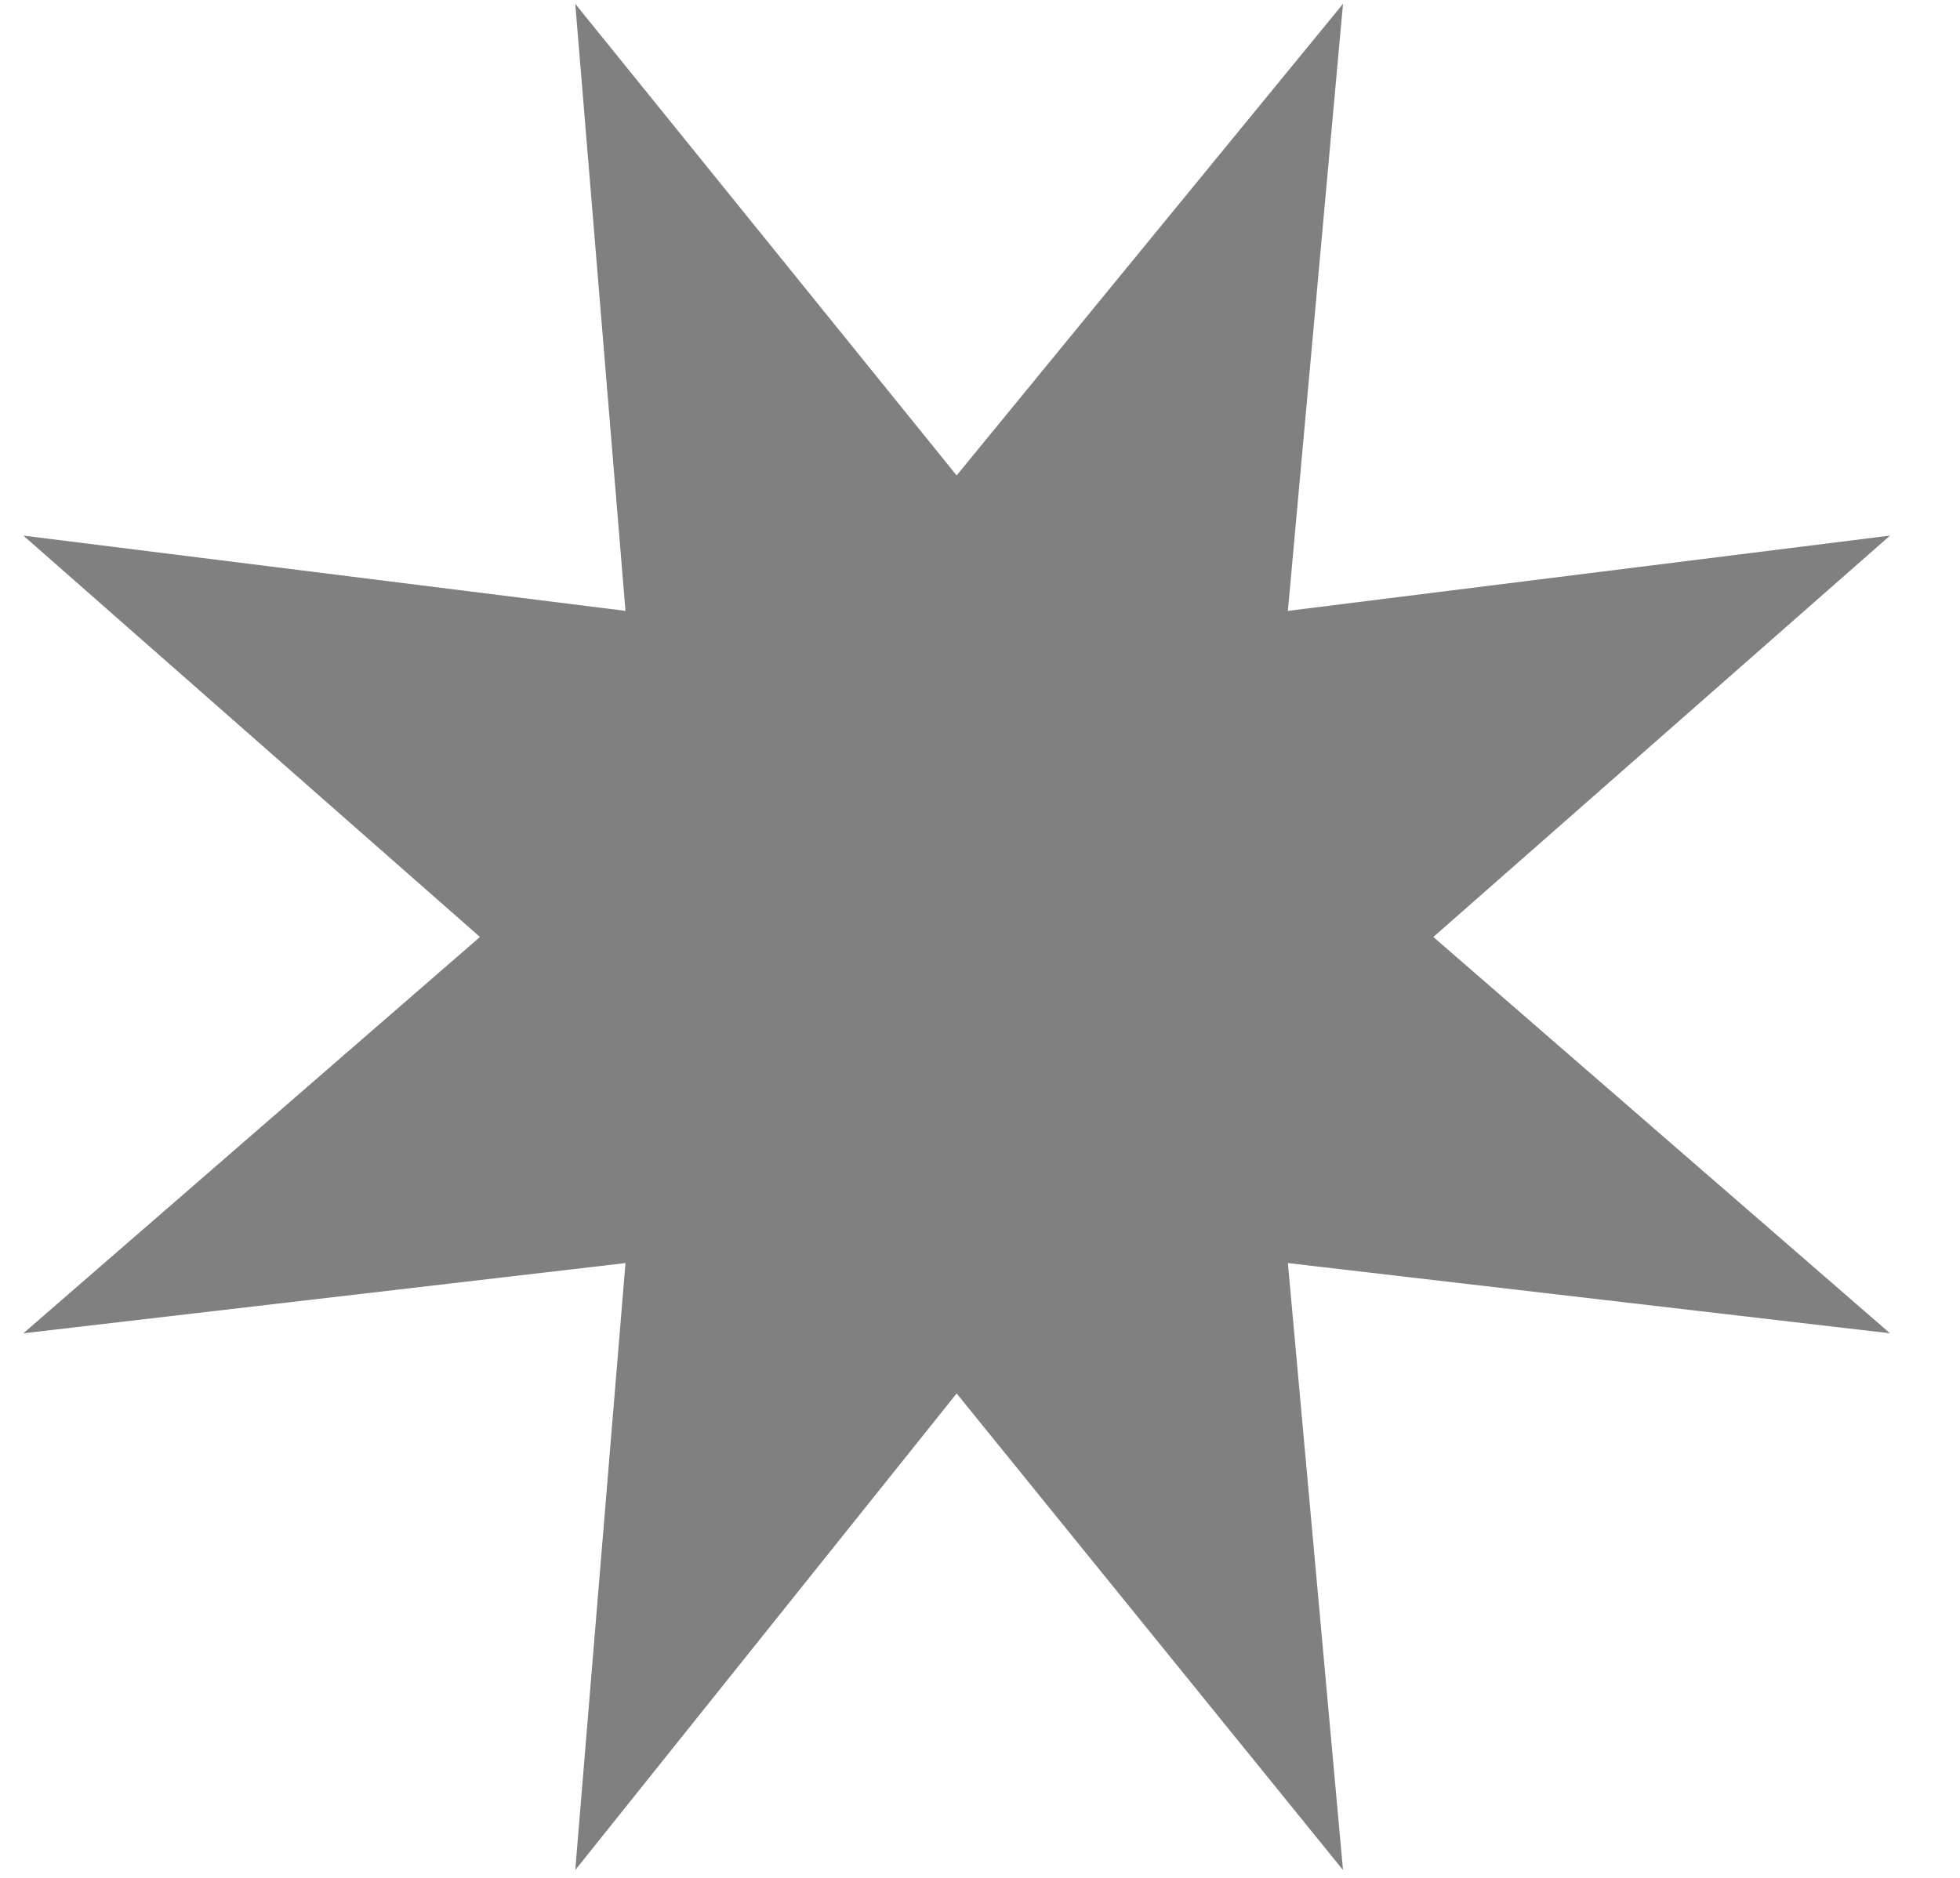 <svg width="24" height="23" viewBox="0 0 24 23" fill="#808080" xmlns="http://www.w3.org/2000/svg">
<path d="M7.044 22.904L11.714 17.067L16.445 22.904L15.77 15.47L23.143 16.33L17.551 11.476L23.143 6.56L15.77 7.482L16.445 0.047L11.714 5.823L7.044 0.047L7.659 7.482L0.286 6.56L5.877 11.476L0.286 16.33L7.659 15.47L7.044 22.904Z" fill="#808080"/>
</svg>
